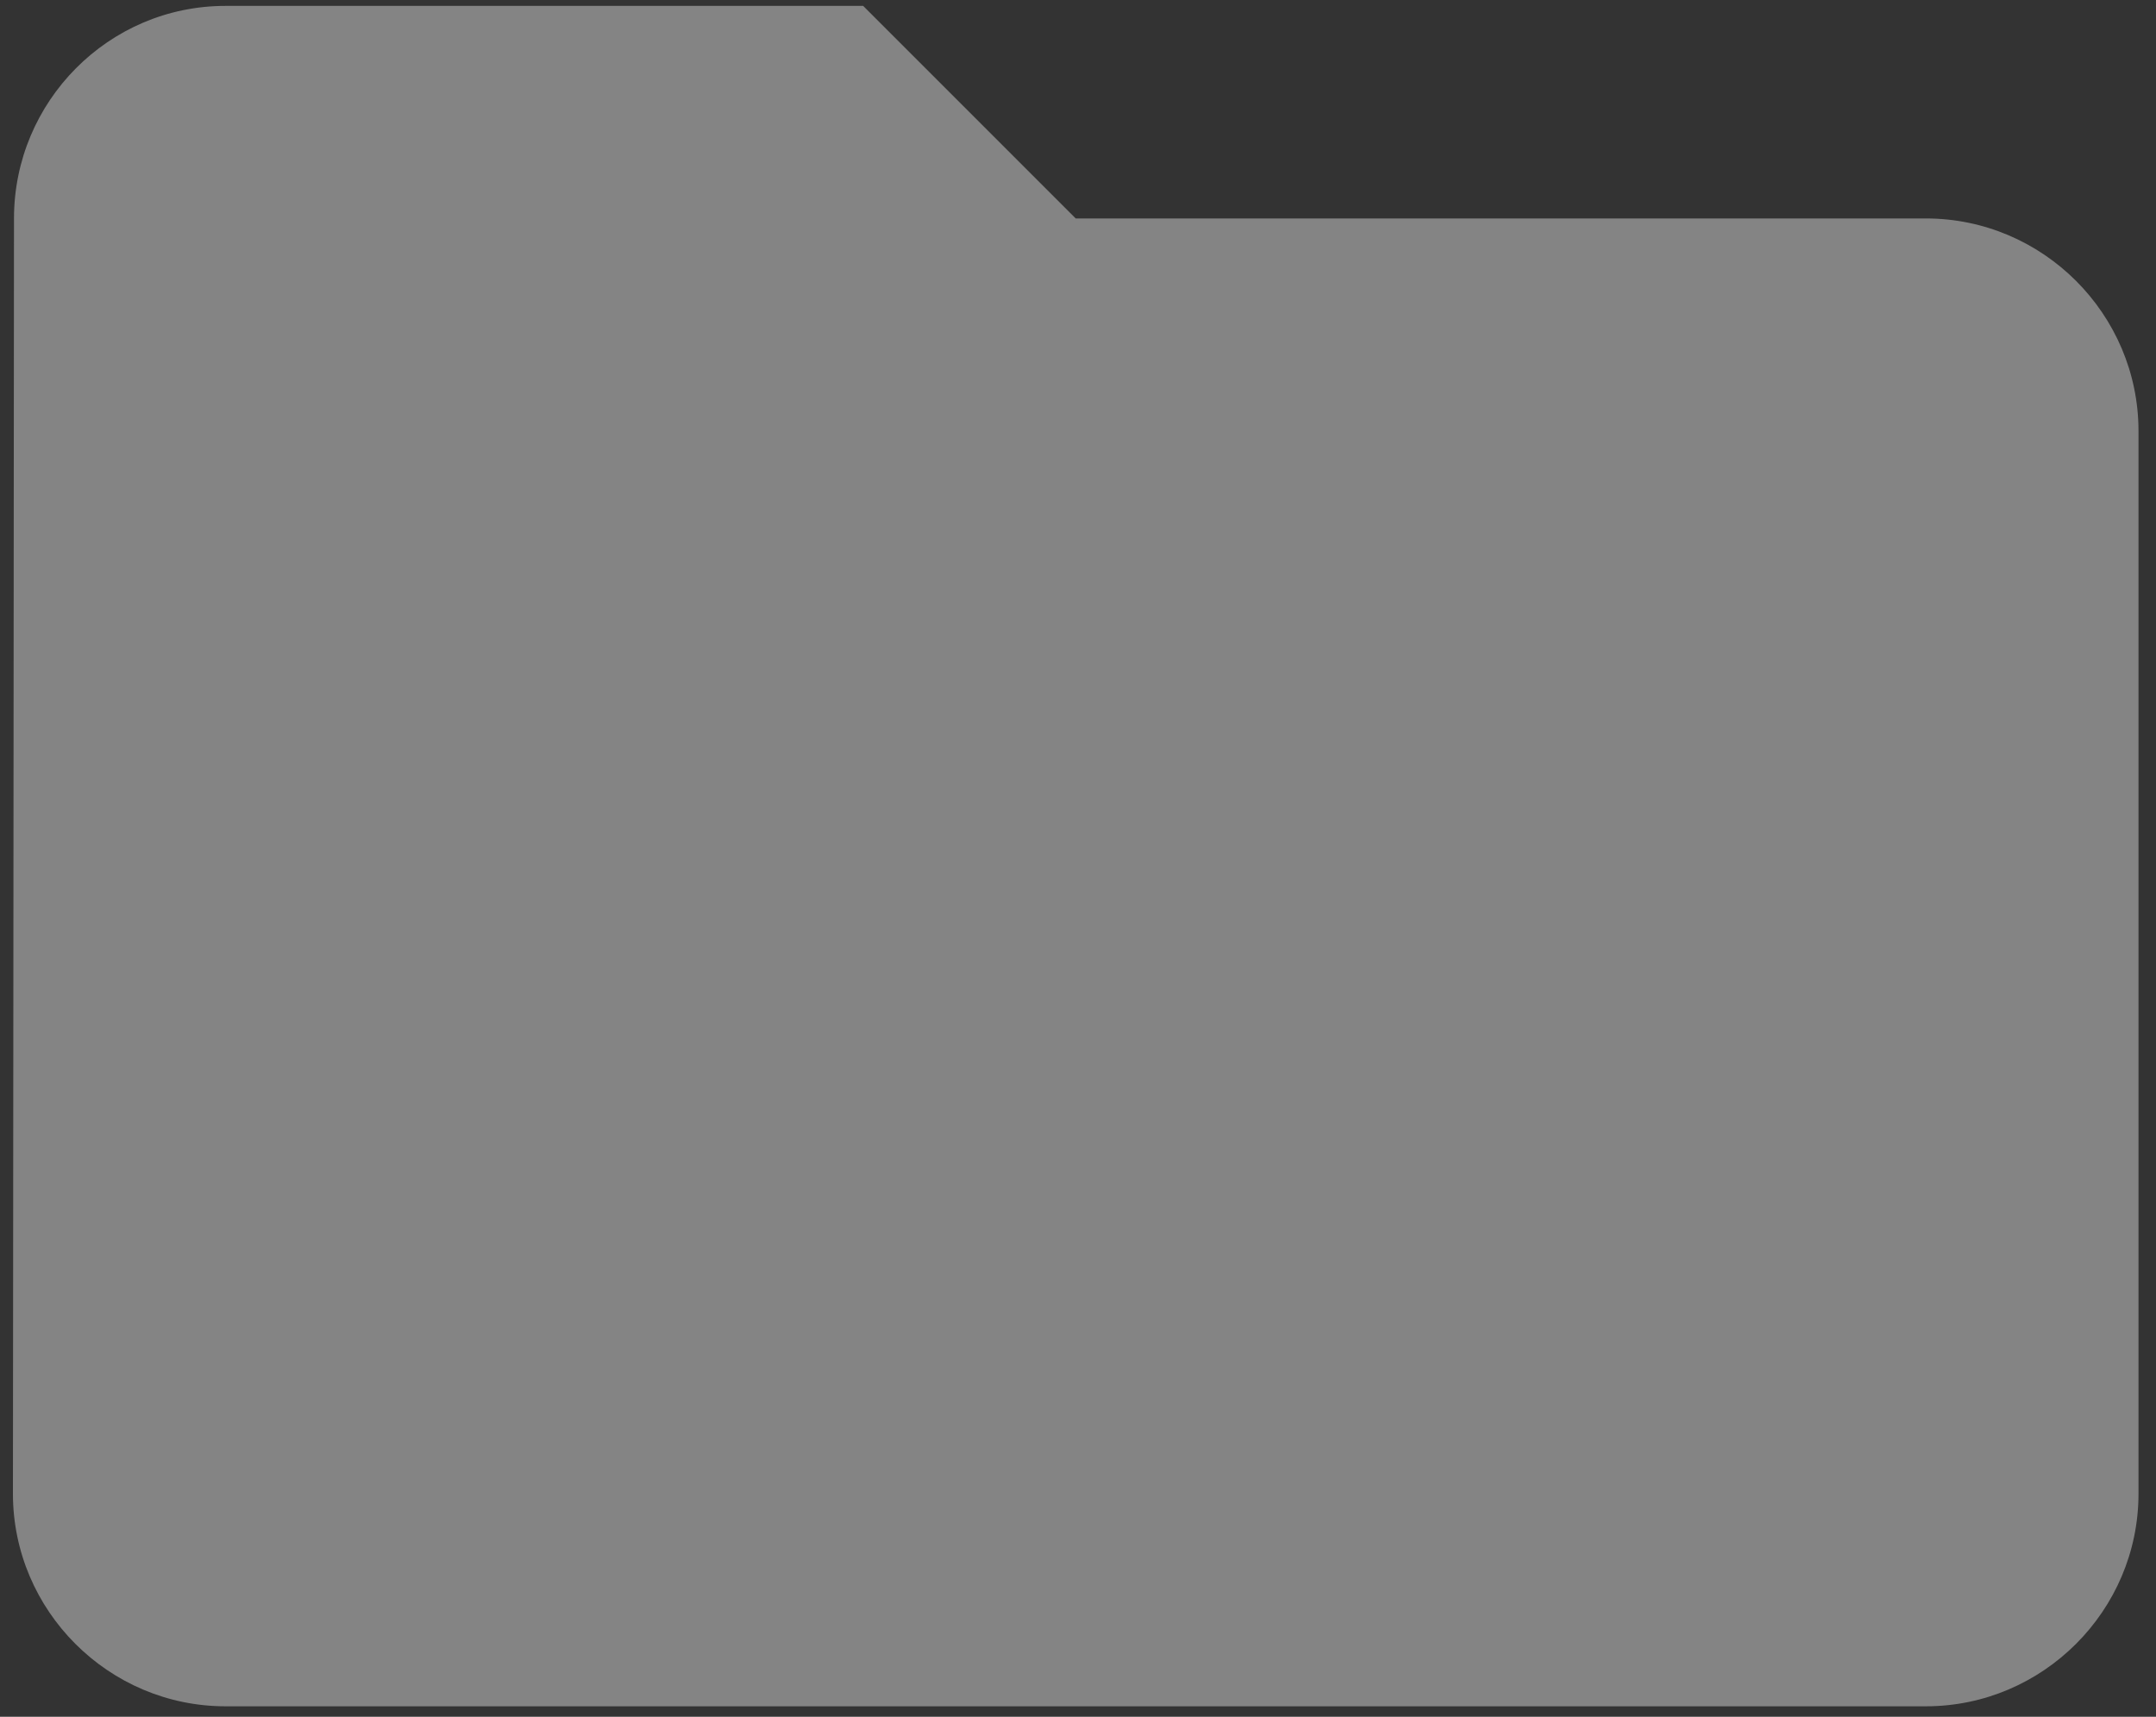 <?xml version="1.0" encoding="UTF-8" standalone="no"?>
<svg width="108px" height="86px" viewBox="0 0 108 86" version="1.1" xmlns="http://www.w3.org/2000/svg" xmlns:xlink="http://www.w3.org/1999/xlink">
    <rect x="0" y="0" width="108" height="86" fill="#333333" stroke="none"/>
    <!-- Generator: Sketch 3.7.2 (28276) - http://www.bohemiancoding.com/sketch -->
    <title>archive</title>
    <desc>Created with Sketch.</desc>
    <defs></defs>
    <g id="search-4-filtered" stroke="none" stroke-width="1" fill="none" fill-rule="evenodd">
        <g id="Desktop-HD" transform="translate(-266, -721)">
            <g id="card-archive" transform="translate(208, 680)">
                <g id="archive" transform="translate(48, 20)">
                    <polygon id="Shape" points="0 0 127.77 0 127.77 127.77 0 127.77"></polygon>
                    <path d="M53.238,21.295 L21.295,21.295 C15.439,21.295 10.701,26.086 10.701,31.943 L10.648,95.828 C10.648,101.684 15.439,106.475 21.295,106.475 L106.475,106.475 C112.331,106.475 117.123,101.684 117.123,95.828 L117.123,42.59 C117.123,36.734 112.331,31.943 106.475,31.943 L63.885,31.943 L53.238,21.295 L53.238,21.295 Z" id="Shape" fill="#FFFFFF" opacity="0.395"></path>
                </g>
            </g>
        </g>
    </g>
</svg>